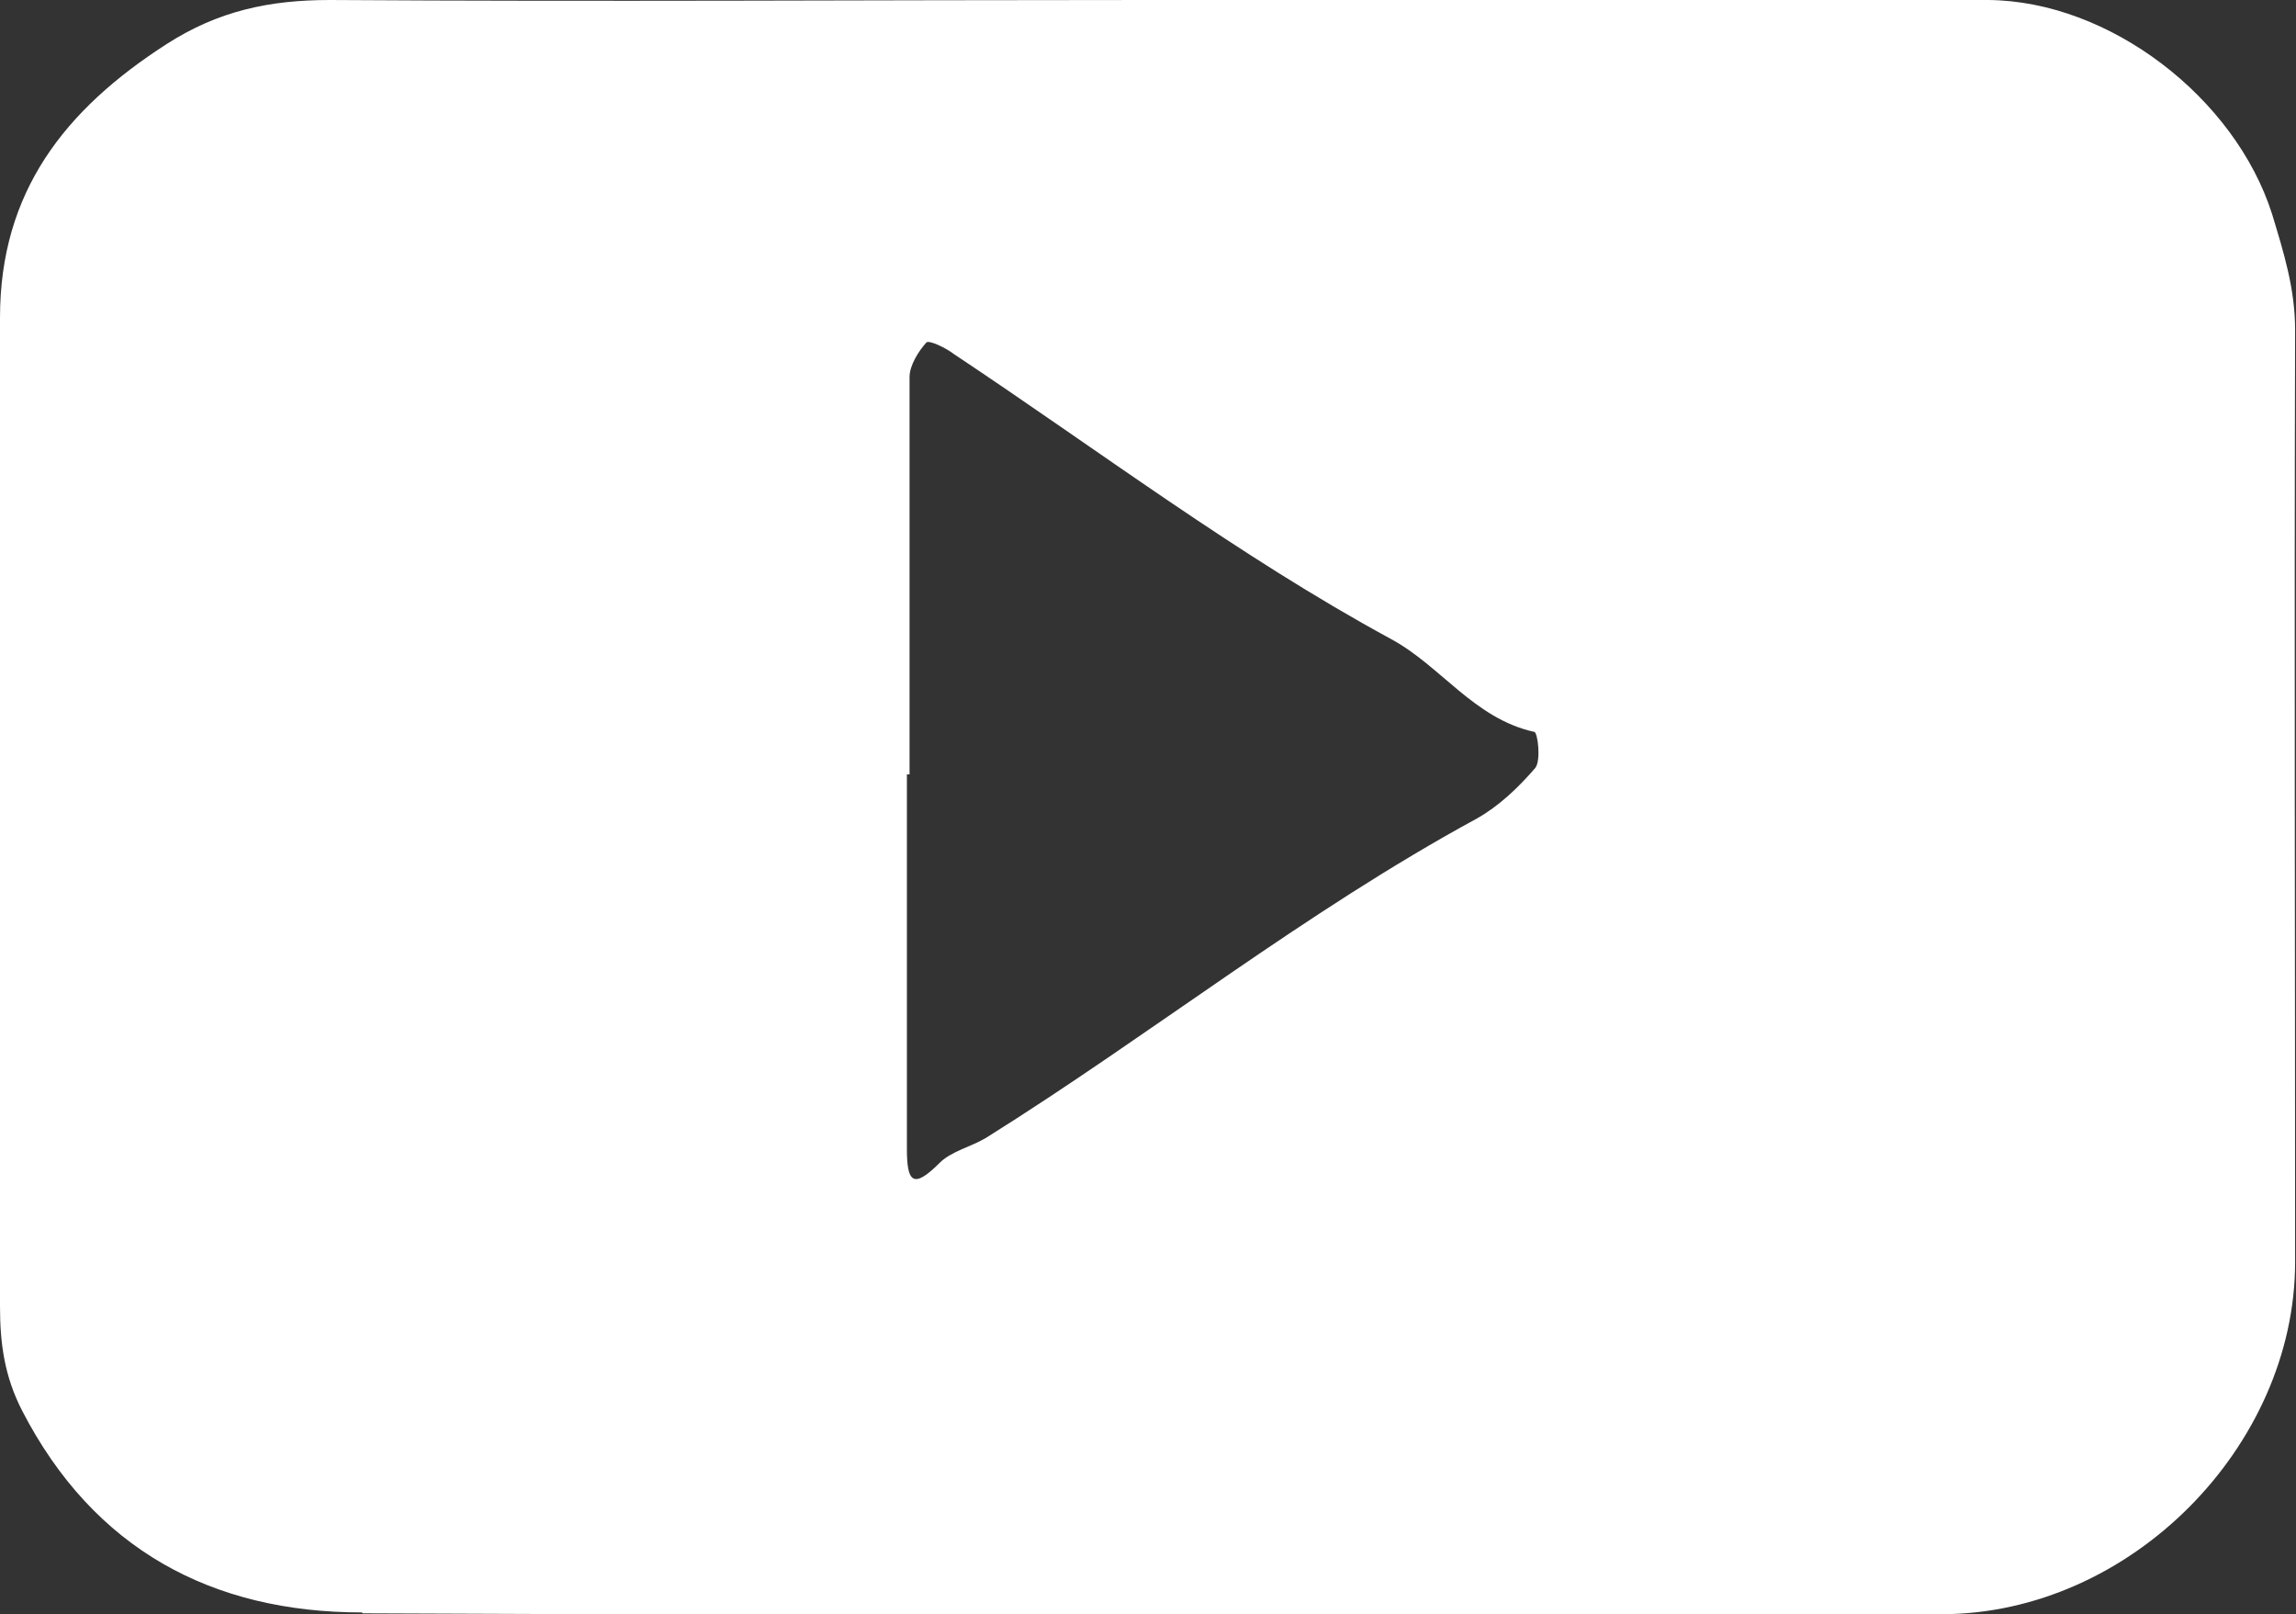 <?xml version="1.0" encoding="UTF-8"?>
<svg id="_图层_2" data-name="图层 2" xmlns="http://www.w3.org/2000/svg" viewBox="0 0 25.95 18.24">
  <rect x="0" y="0" width="25.95" height="18.24" fill="#333333" stroke="none"/>
  <defs>
    <style>
      .cls-1 {
        fill: #fff;
        stroke-width: 0px;
      }
    </style>
  </defs>
  <g id="_图层_1-2" data-name="图层 1">
    <path class="cls-1" d="m4.1,18.23c5.95.03,11.89,0,17.84.01,2.14,0,4-1.9,4-3.98,0-3.51-.01-7.02,0-10.53,0-.47-.13-.88-.26-1.31C25.26,1.1,23.84.01,22.47,0c-3.17,0-6.33,0-9.5,0S6.81.02,3.73,0c-.68,0-1.26.12-1.85.5C.73,1.24,0,2.17,0,3.59,0,7.31,0,11.04,0,14.76c0,.42.05.79.25,1.18.81,1.57,2.15,2.28,3.84,2.28Zm6.18-9.48c0-1.5,0-2.99,0-4.49,0-.13.1-.29.19-.39.03-.03.22.06.31.13,1.64,1.09,3.21,2.28,4.94,3.22.56.3.94.9,1.62,1.05.04,0,.08.33.01.41-.19.22-.41.43-.66.57-1.95,1.06-3.68,2.44-5.55,3.61-.17.1-.39.15-.52.28-.3.3-.37.22-.37-.16,0-1.41,0-2.82,0-4.23Z"/>
  </g>
</svg>